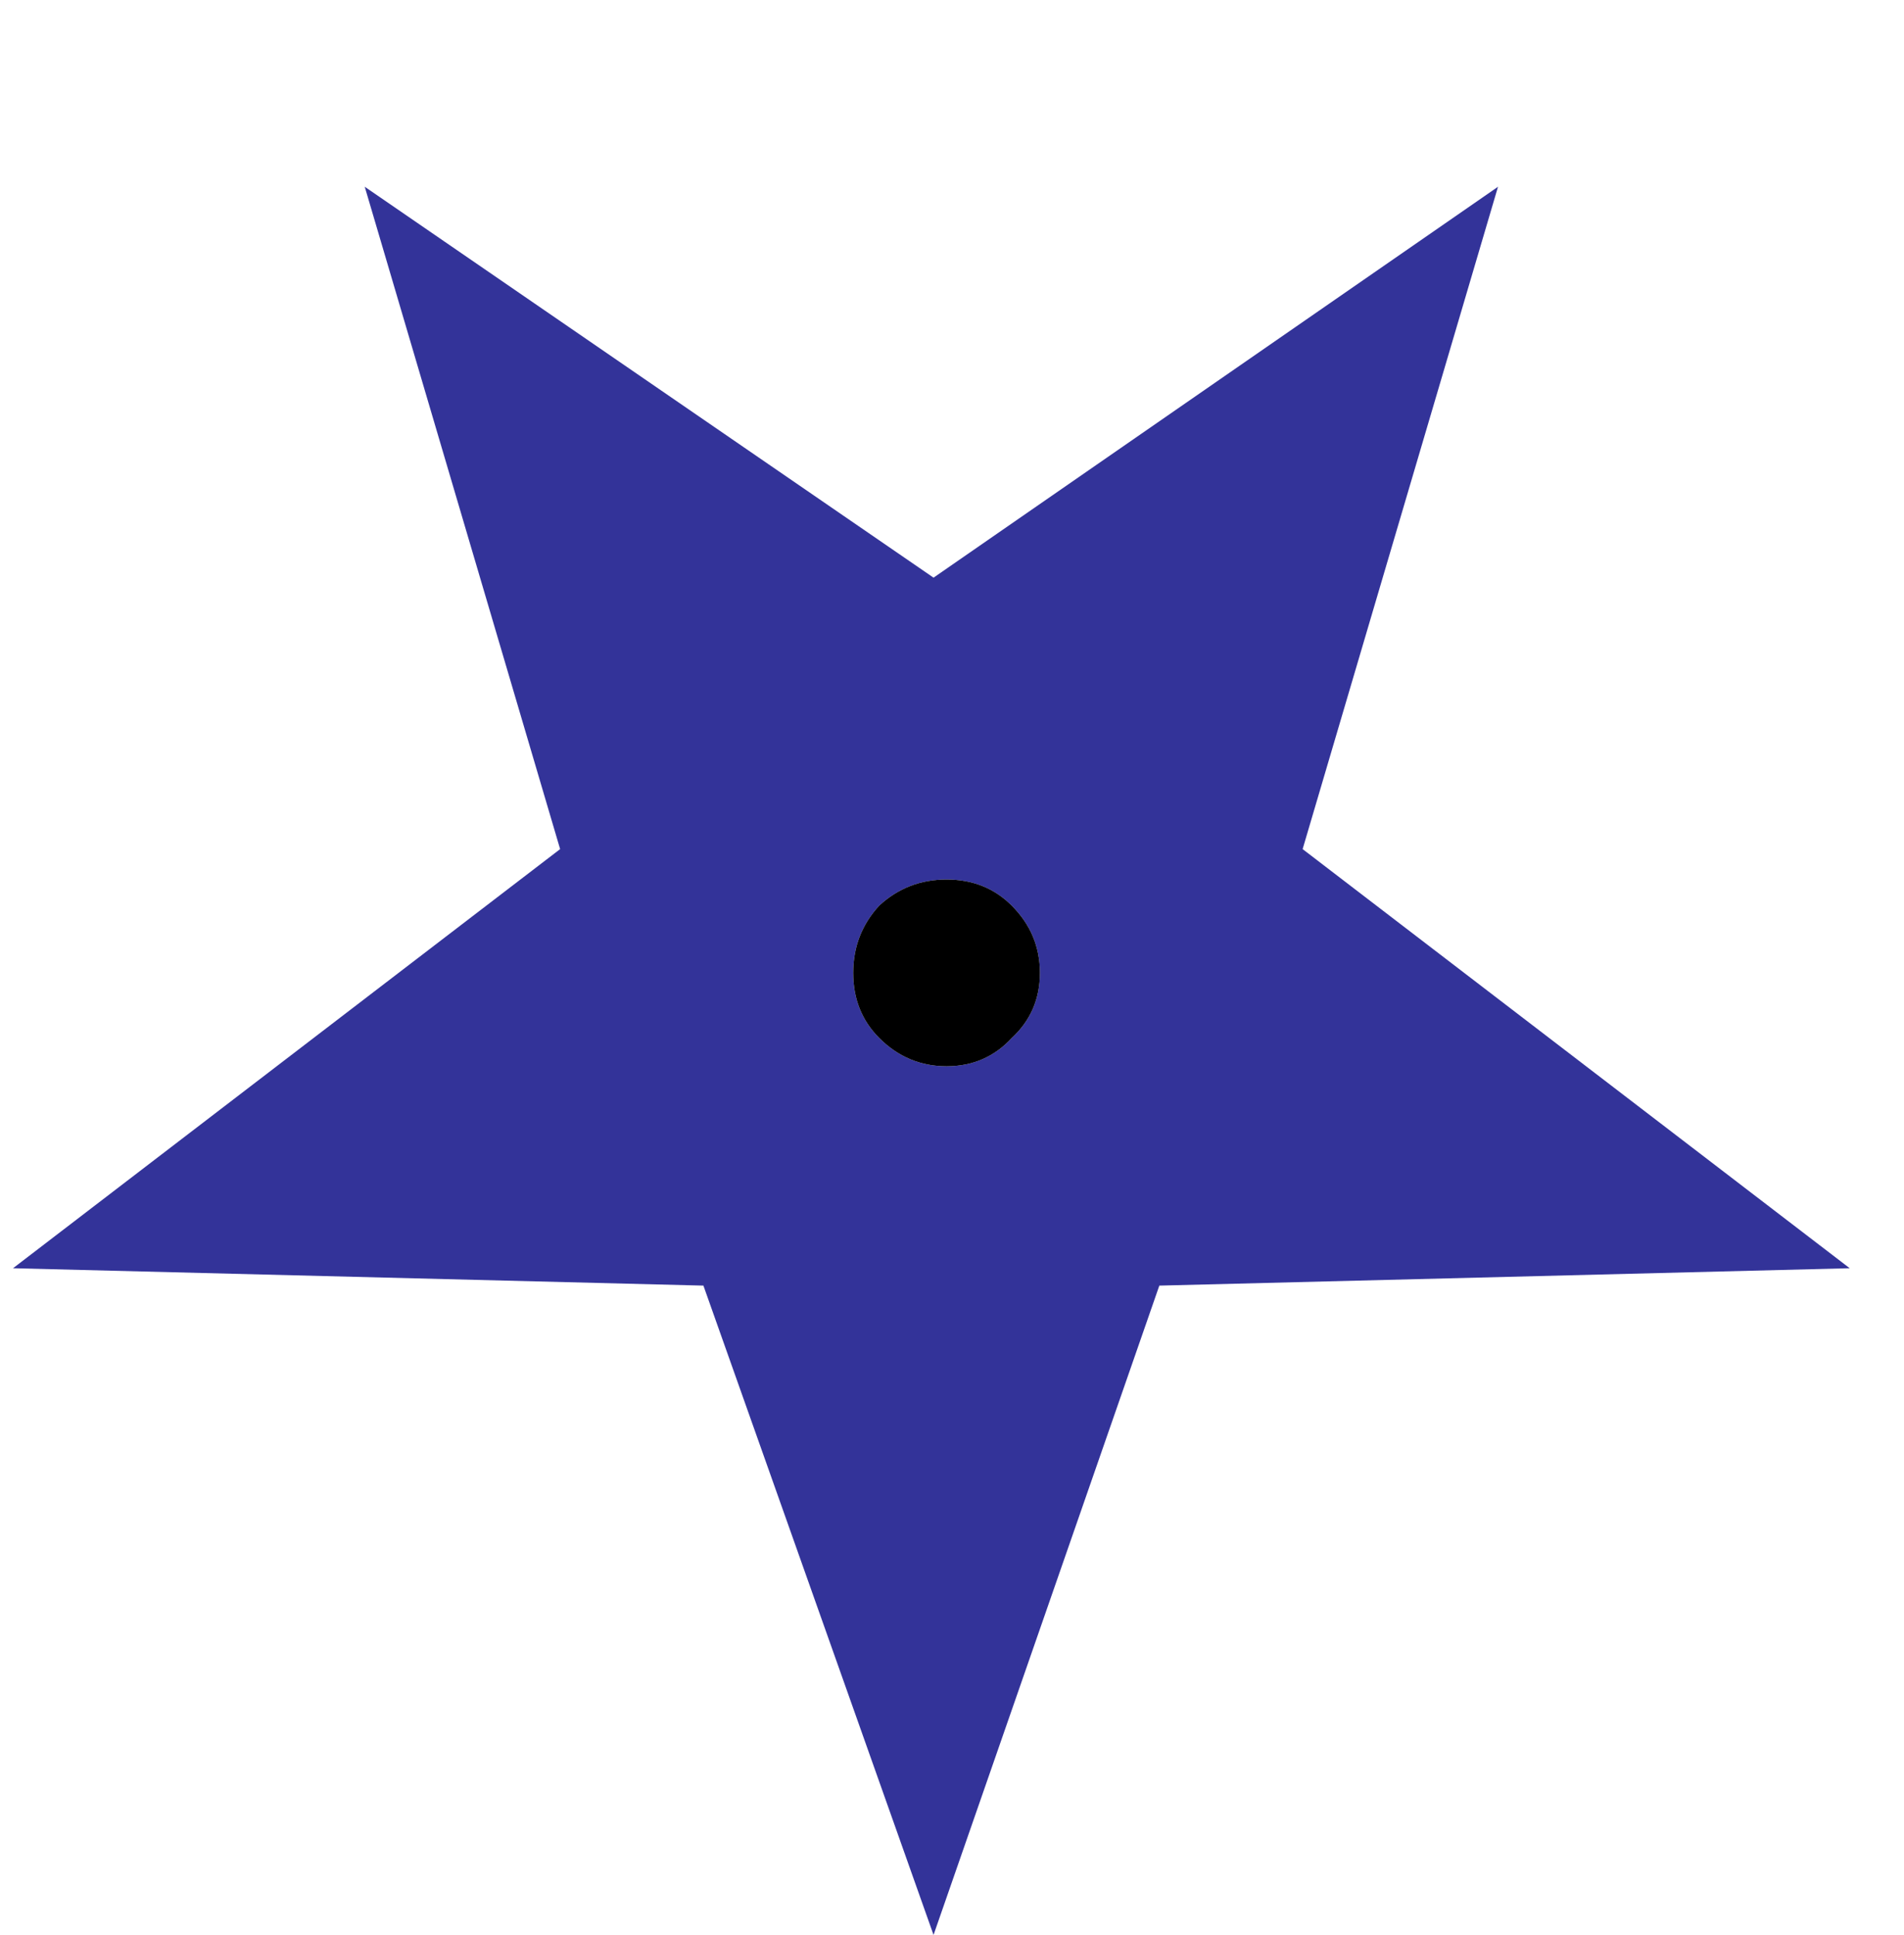 
<svg xmlns="http://www.w3.org/2000/svg" version="1.1" xmlns:xlink="http://www.w3.org/1999/xlink" preserveAspectRatio="none" x="0px" y="0px" width="43.85px" height="44.55px" viewBox="-21.15 -44.3 43.85 44.55">
<defs>
<g id="Layer0_0_FILL">
<path fill="#333399" stroke="none" d="
M 21.45 -15.1
L 8.85 -24.75 13.35 -40 0.35 -31 -12.75 -40 -8.25 -24.75 -20.85 -15.1 -4.95 -14.7 0.35 0.25 5.55 -14.7 21.45 -15.1
M 2.15 -20.4
Q 1.55 -19.75 0.65 -19.75 -0.25 -19.75 -0.9 -20.4 -1.5 -21 -1.5 -21.9 -1.5 -22.8 -0.9 -23.45 -0.25 -24.05 0.65 -24.05 1.55 -24.05 2.15 -23.45 2.8 -22.8 2.8 -21.9 2.8 -21 2.15 -20.4 Z"/>

<path fill="#000000" stroke="none" d="
M 0.65 -19.75
Q 1.55 -19.75 2.15 -20.4 2.8 -21 2.8 -21.9 2.8 -22.8 2.15 -23.45 1.55 -24.05 0.65 -24.05 -0.25 -24.05 -0.9 -23.45 -1.5 -22.8 -1.5 -21.9 -1.5 -21 -0.9 -20.4 -0.25 -19.75 0.65 -19.75 Z"/>
</g>
</defs>

<g transform="matrix( 1, 0, 0, 1, 0,0) ">
<use xlink:href="#Layer0_0_FILL"/>
</g>
</svg>
